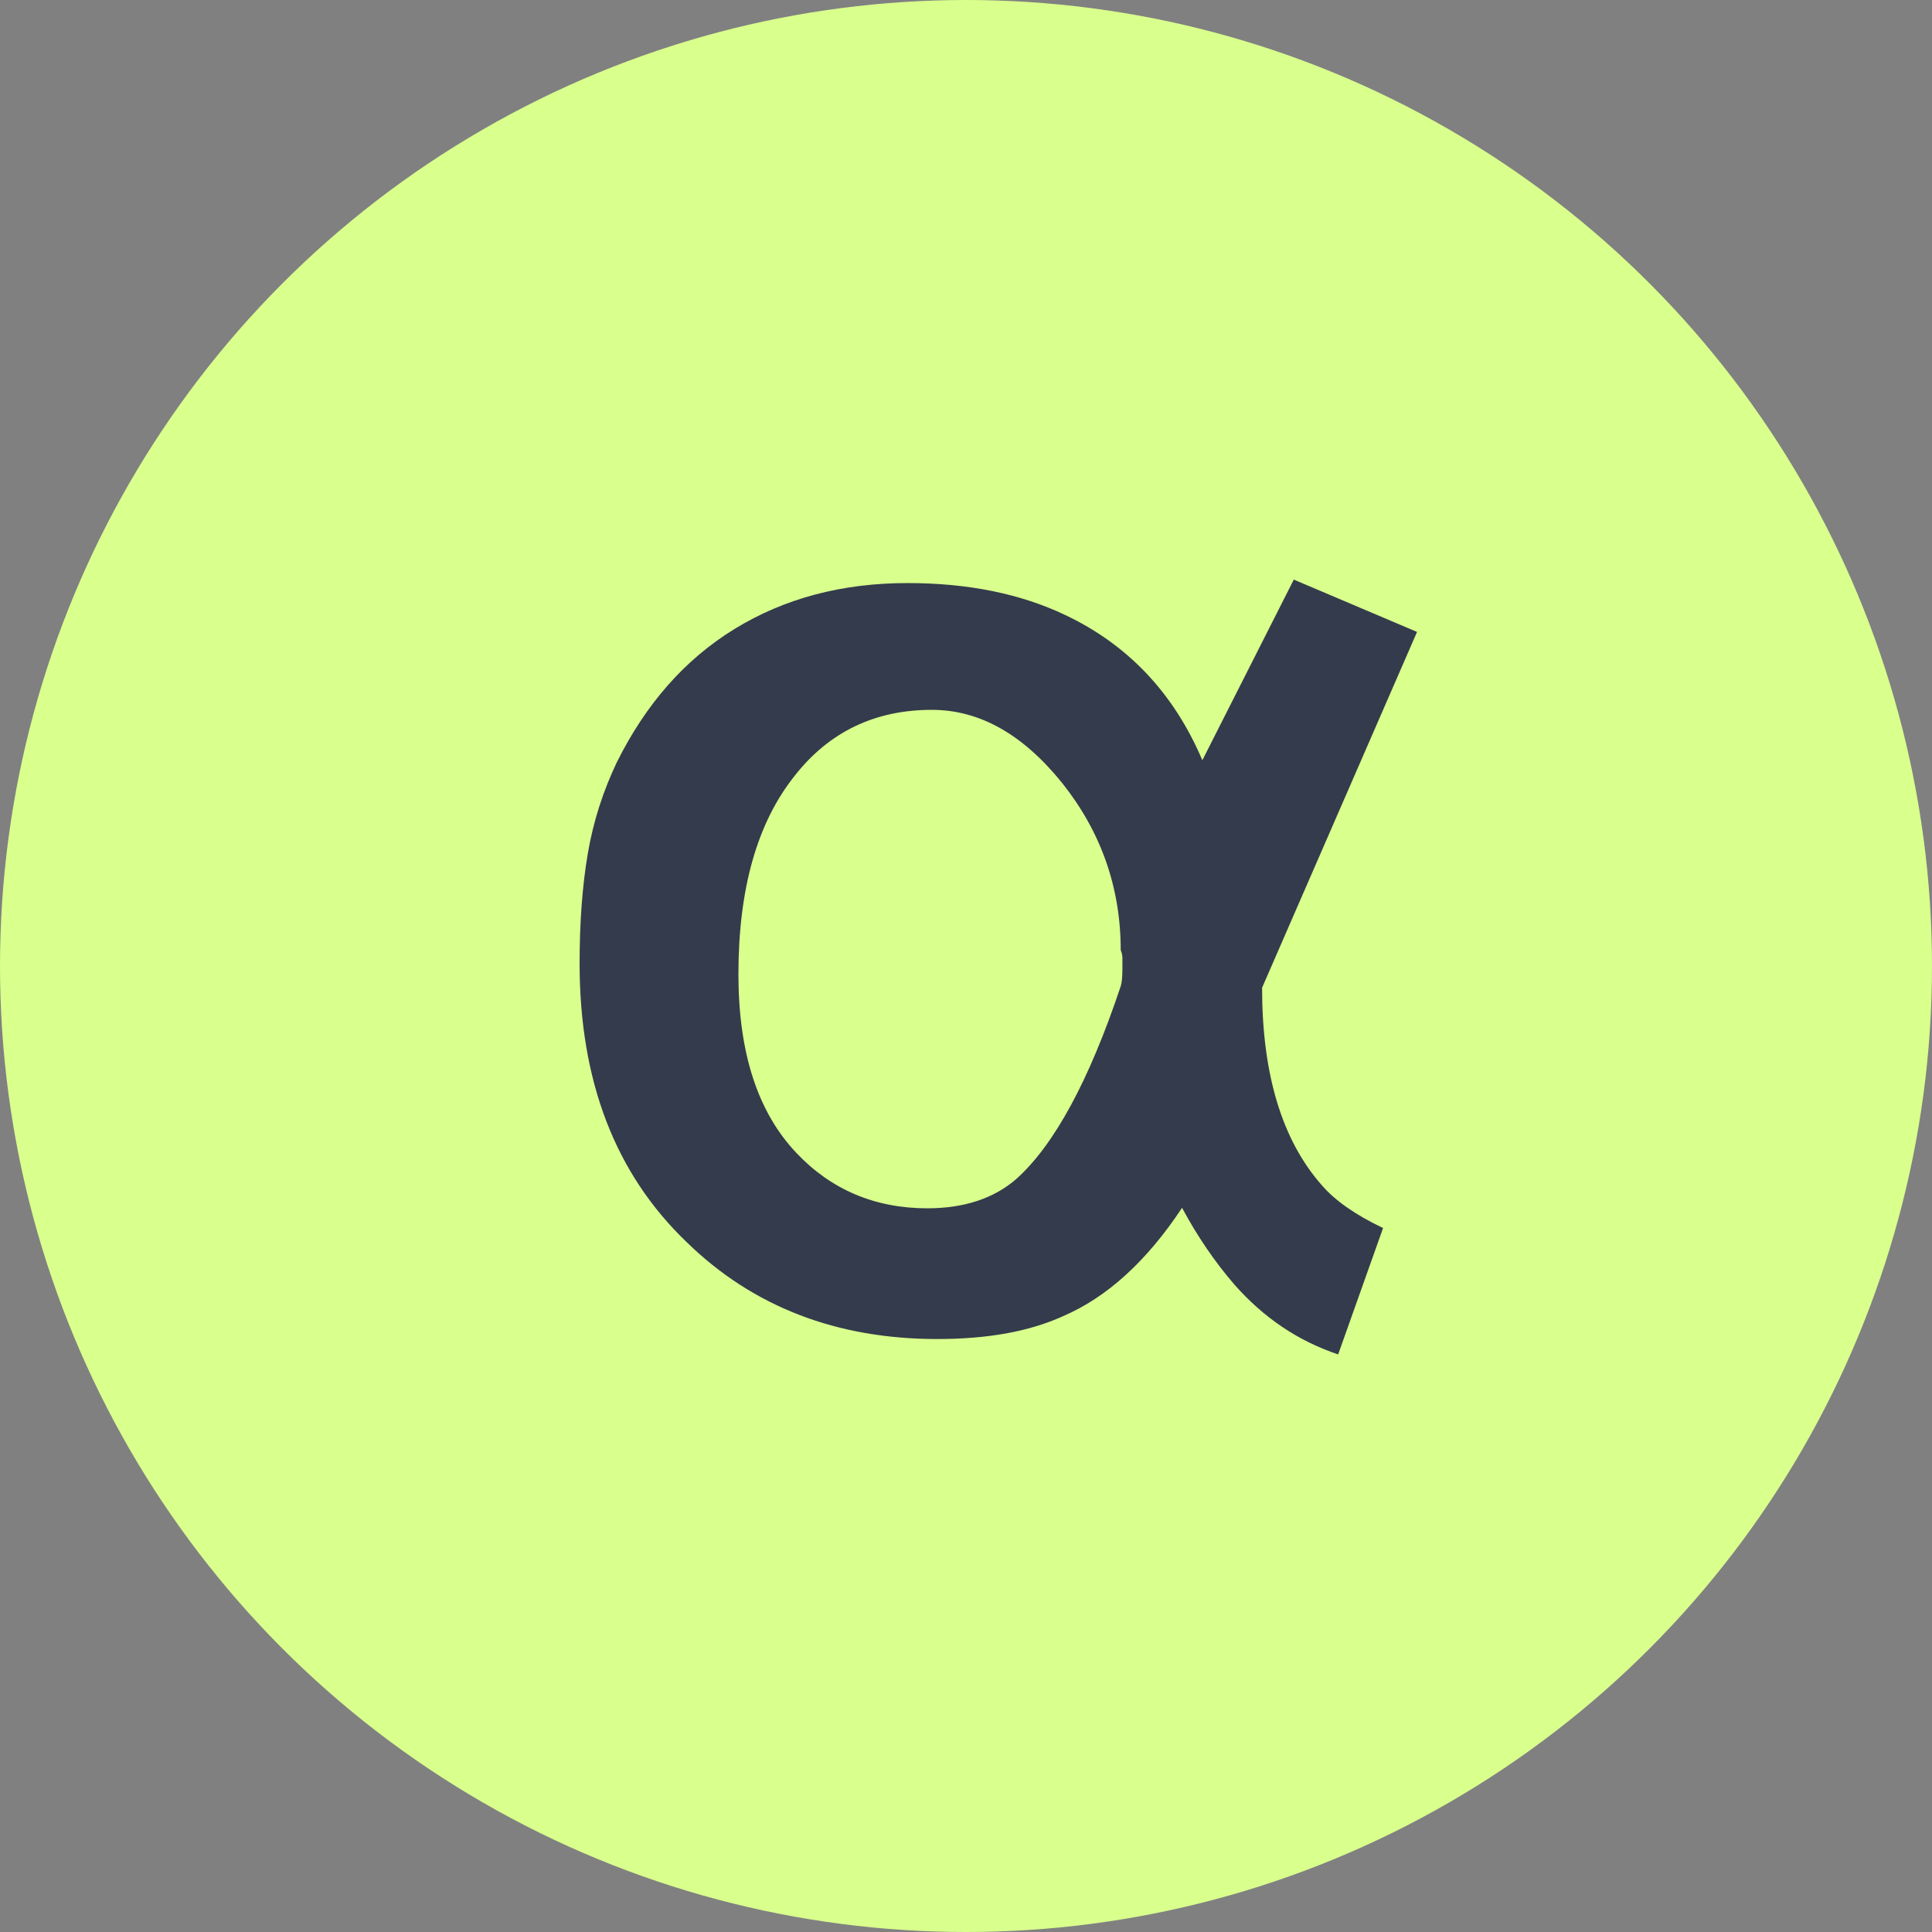 <svg width="24" height="24" viewBox="0 0 24 24" fill="none" xmlns="http://www.w3.org/2000/svg">
<rect x="0" y="0" width="24" height="24" fill="#808080" stroke="none"/>
<circle cx="12" cy="12" r="12" fill="#D9FF8D"/>
<path d="M17.603 7.85L15.678 12.27C15.678 13.336 15.922 14.158 16.419 14.722C16.582 14.912 16.834 15.09 17.181 15.255L16.623 16.825C16.127 16.659 15.698 16.371 15.331 15.954C15.099 15.684 14.881 15.372 14.684 15.004C14.249 15.66 13.759 16.113 13.201 16.352C12.779 16.543 12.262 16.634 11.643 16.634C10.398 16.634 9.357 16.236 8.533 15.433C7.642 14.581 7.2 13.428 7.2 11.969C7.2 11.46 7.234 11.001 7.302 10.602C7.37 10.204 7.493 9.824 7.663 9.468C8.023 8.745 8.506 8.193 9.125 7.813C9.745 7.433 10.459 7.243 11.275 7.243C12.031 7.243 12.684 7.378 13.235 7.641C14.011 8.009 14.582 8.61 14.936 9.444L16.072 7.2L17.603 7.85ZM13.922 12.251C13.936 12.208 13.943 12.135 13.943 12.037C13.943 11.982 13.943 11.939 13.943 11.902C13.943 11.871 13.936 11.835 13.922 11.804C13.922 11.025 13.677 10.333 13.194 9.726C12.704 9.119 12.167 8.818 11.575 8.818C10.874 8.818 10.303 9.088 9.874 9.634C9.404 10.222 9.173 11.044 9.173 12.104C9.173 13.073 9.411 13.815 9.894 14.323C10.323 14.777 10.867 15.01 11.52 15.01C11.976 15.01 12.35 14.887 12.629 14.642C13.092 14.225 13.527 13.434 13.922 12.251Z" fill="#343B4C"/>
</svg>
